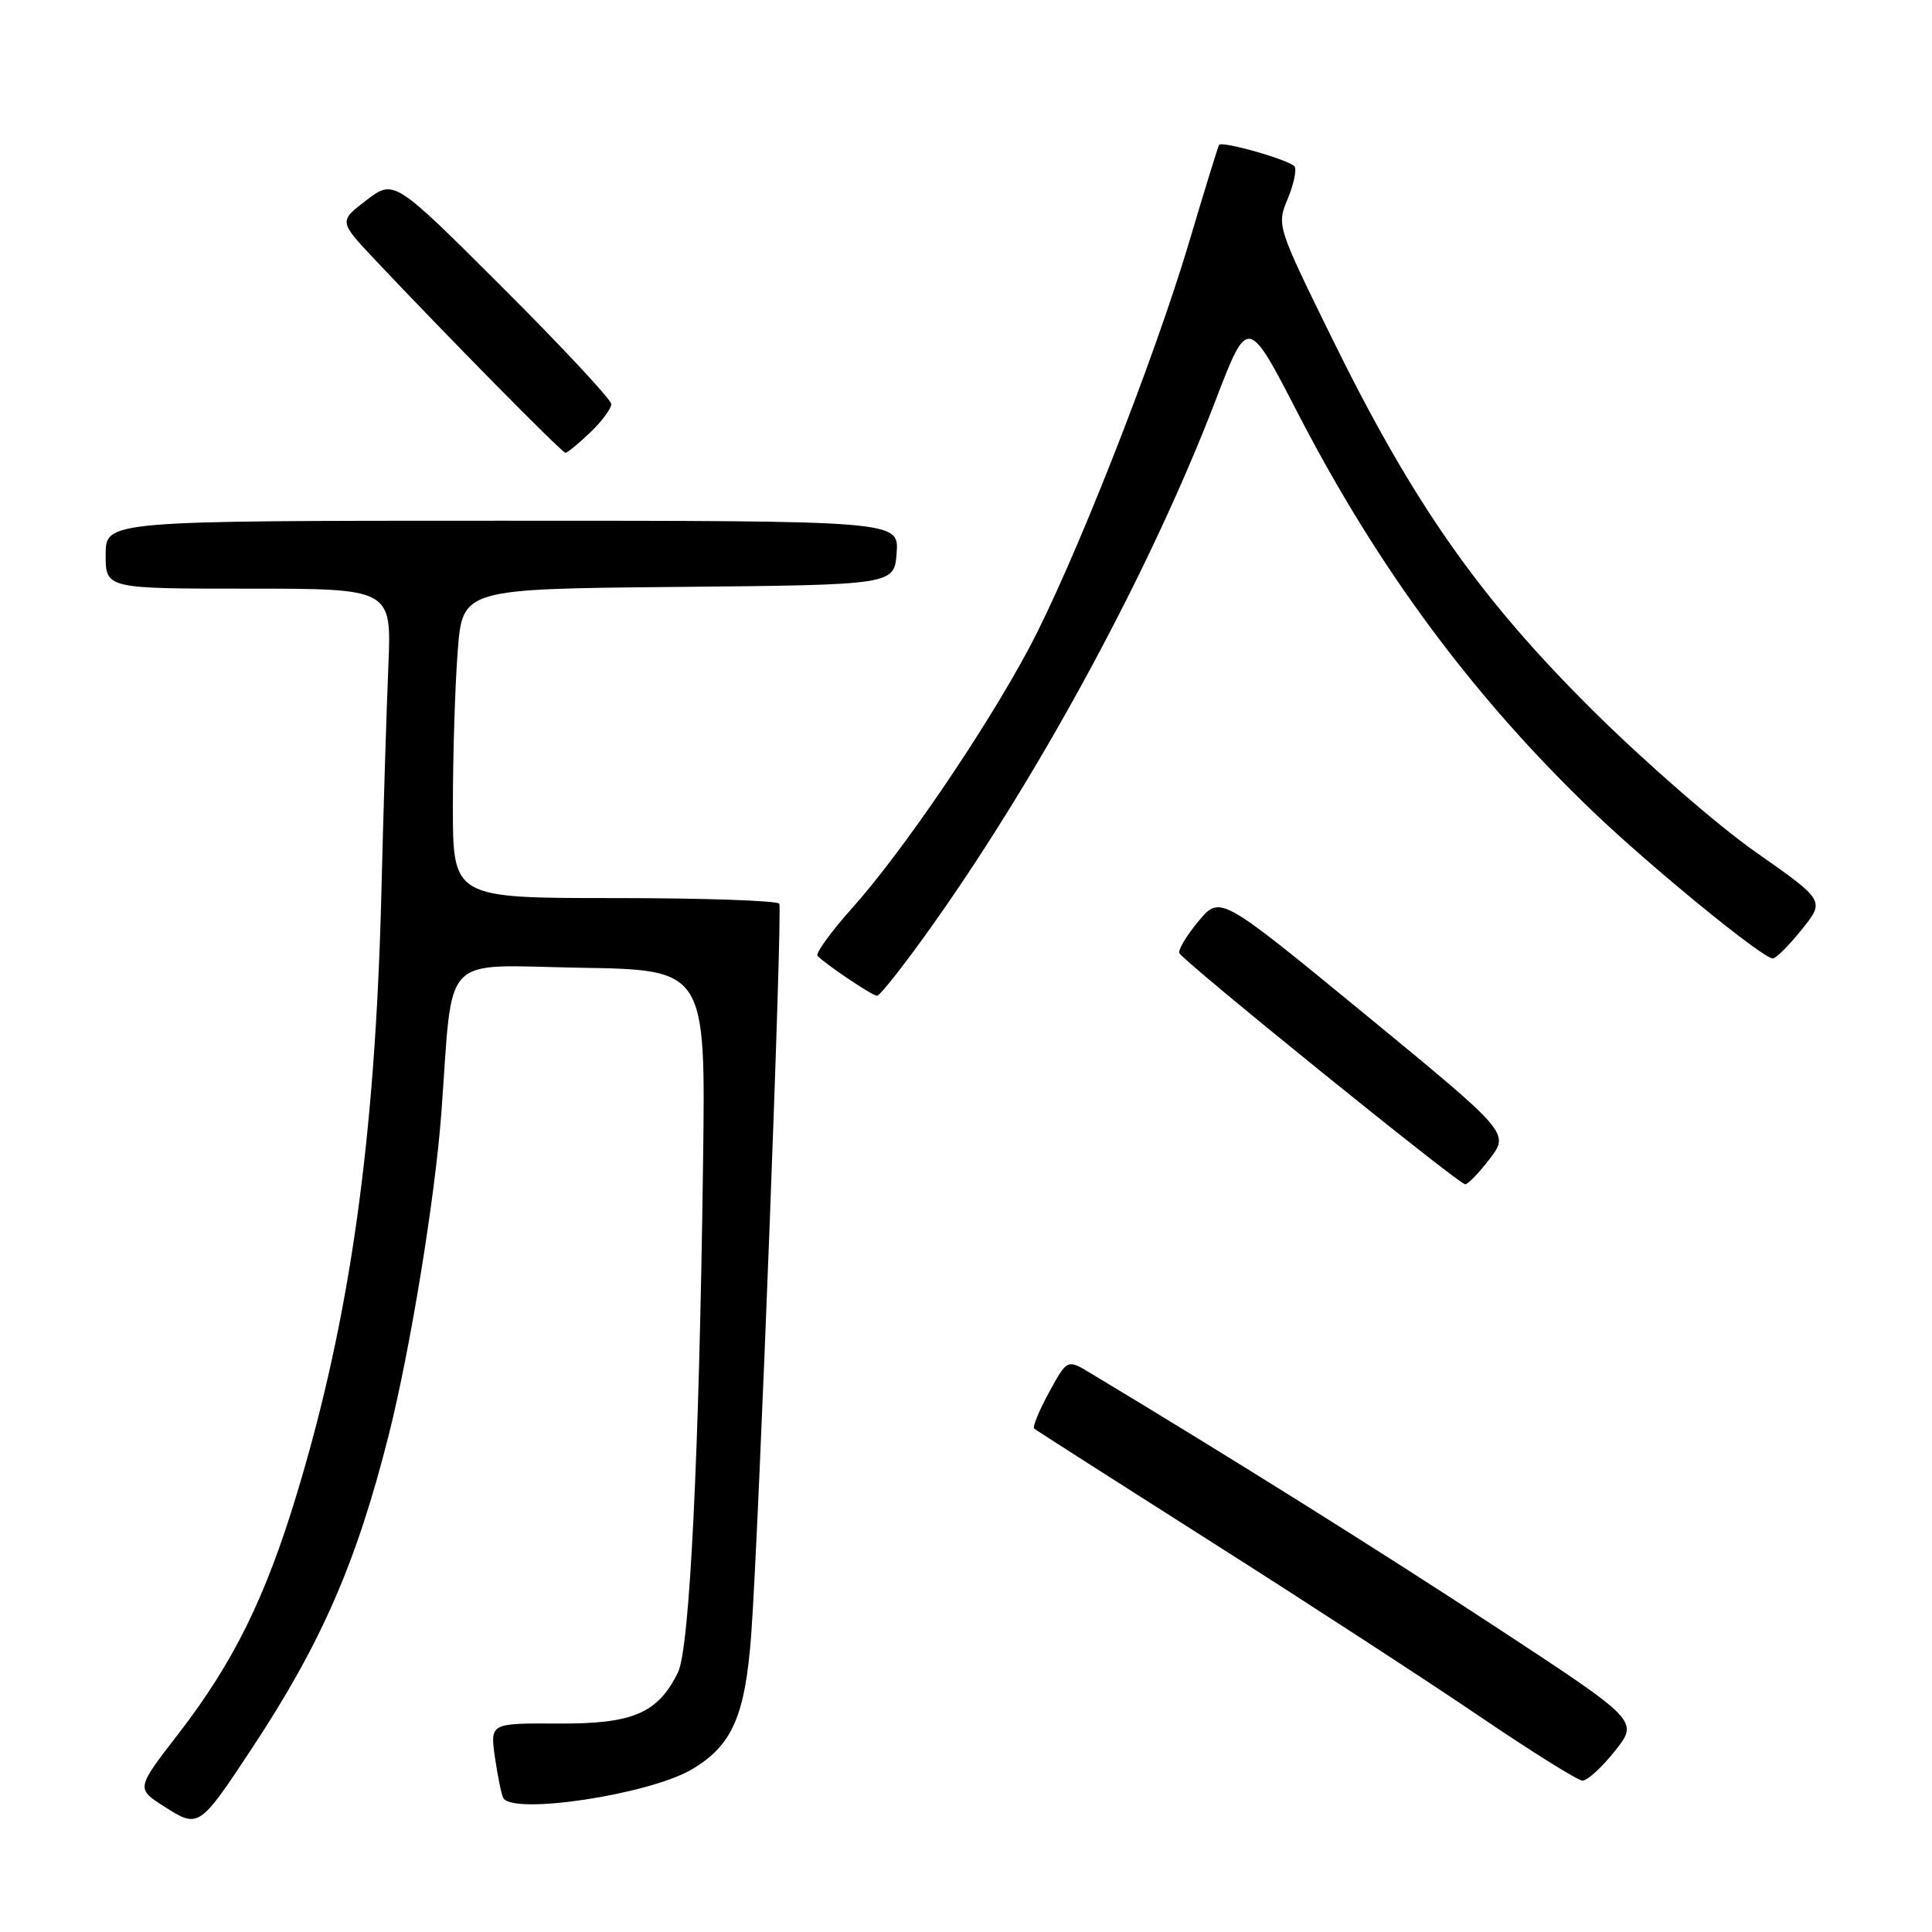 <?xml version="1.0" encoding="UTF-8" standalone="no"?>
<!DOCTYPE svg PUBLIC "-//W3C//DTD SVG 1.1//EN" "http://www.w3.org/Graphics/SVG/1.1/DTD/svg11.dtd" >
<svg xmlns="http://www.w3.org/2000/svg" xmlns:xlink="http://www.w3.org/1999/xlink" version="1.1" viewBox="0 0 256 256">
 <g >
 <path fill="currentColor"
d=" M 33.43 231.59 C 42.57 217.75 47.25 207.04 51.52 190.10 C 54.37 178.78 57.64 158.76 58.48 147.50 C 60.08 125.88 58.14 127.92 76.85 128.23 C 93.50 128.50 93.50 128.50 93.16 154.00 C 92.65 192.72 91.39 218.43 89.84 221.59 C 87.17 227.03 83.86 228.44 73.93 228.38 C 64.93 228.33 64.93 228.33 65.59 232.91 C 65.96 235.44 66.45 237.84 66.69 238.25 C 67.99 240.51 85.96 237.79 91.62 234.48 C 97.02 231.32 98.75 227.38 99.55 216.46 C 100.54 203.00 103.70 120.61 103.26 119.75 C 103.05 119.34 93.23 119.00 81.44 119.00 C 60.00 119.00 60.00 119.00 60.01 106.75 C 60.01 100.01 60.30 90.79 60.65 86.27 C 61.29 78.03 61.29 78.03 89.90 77.77 C 118.50 77.50 118.50 77.50 118.81 73.25 C 119.11 69.00 119.11 69.00 66.56 69.00 C 14.00 69.00 14.00 69.00 14.00 73.50 C 14.00 78.00 14.00 78.00 32.94 78.00 C 51.89 78.00 51.89 78.00 51.46 88.25 C 51.22 93.89 50.80 107.50 50.53 118.50 C 49.71 150.99 46.40 174.57 39.37 197.83 C 35.18 211.70 30.95 220.27 23.63 229.75 C 18.03 236.99 18.03 236.99 21.77 239.38 C 26.32 242.29 26.40 242.24 33.43 231.59 Z  M 213.99 232.01 C 217.15 228.02 217.15 228.02 198.33 215.67 C 182.83 205.50 162.86 192.99 144.45 181.92 C 141.41 180.09 141.41 180.09 139.00 184.50 C 137.67 186.93 136.79 189.09 137.04 189.30 C 137.29 189.52 147.85 196.26 160.50 204.30 C 173.15 212.33 189.12 222.72 196.00 227.39 C 202.88 232.06 209.02 235.90 209.67 235.94 C 210.31 235.97 212.25 234.20 213.99 232.01 Z  M 197.39 153.56 C 200.01 150.12 200.01 150.12 180.84 134.37 C 161.67 118.63 161.67 118.63 158.83 122.04 C 157.26 123.91 156.11 125.82 156.26 126.28 C 156.57 127.21 193.14 156.80 194.13 156.92 C 194.48 156.97 195.94 155.45 197.39 153.56 Z  M 123.80 122.25 C 138.19 101.90 152.62 75.10 161.09 53.00 C 165.34 41.92 165.34 41.92 171.95 54.71 C 182.60 75.34 195.21 92.35 211.11 107.57 C 218.82 114.95 233.57 127.00 234.90 127.00 C 235.32 127.00 237.05 125.28 238.74 123.17 C 241.82 119.34 241.82 119.34 232.66 112.92 C 227.62 109.40 217.84 100.88 210.92 94.00 C 195.93 79.10 187.18 66.59 176.43 44.69 C 169.23 30.02 169.17 29.84 170.61 26.39 C 171.41 24.48 171.83 22.54 171.55 22.08 C 171.04 21.25 161.96 18.64 161.53 19.20 C 161.41 19.37 159.63 25.12 157.59 32.00 C 152.83 47.97 142.15 75.04 136.29 86.00 C 130.47 96.88 119.58 112.86 112.94 120.30 C 110.09 123.48 108.02 126.35 108.33 126.67 C 109.56 127.89 115.54 131.90 116.20 131.95 C 116.59 131.98 120.01 127.61 123.80 122.25 Z  M 78.20 57.31 C 79.74 55.84 81.00 54.14 81.00 53.55 C 81.00 52.96 74.52 46.01 66.61 38.11 C 52.21 23.74 52.21 23.74 48.55 26.53 C 44.89 29.32 44.89 29.32 49.68 34.41 C 59.24 44.55 74.47 60.00 74.93 60.00 C 75.18 60.00 76.65 58.79 78.20 57.31 Z "/>
</g>
</svg>